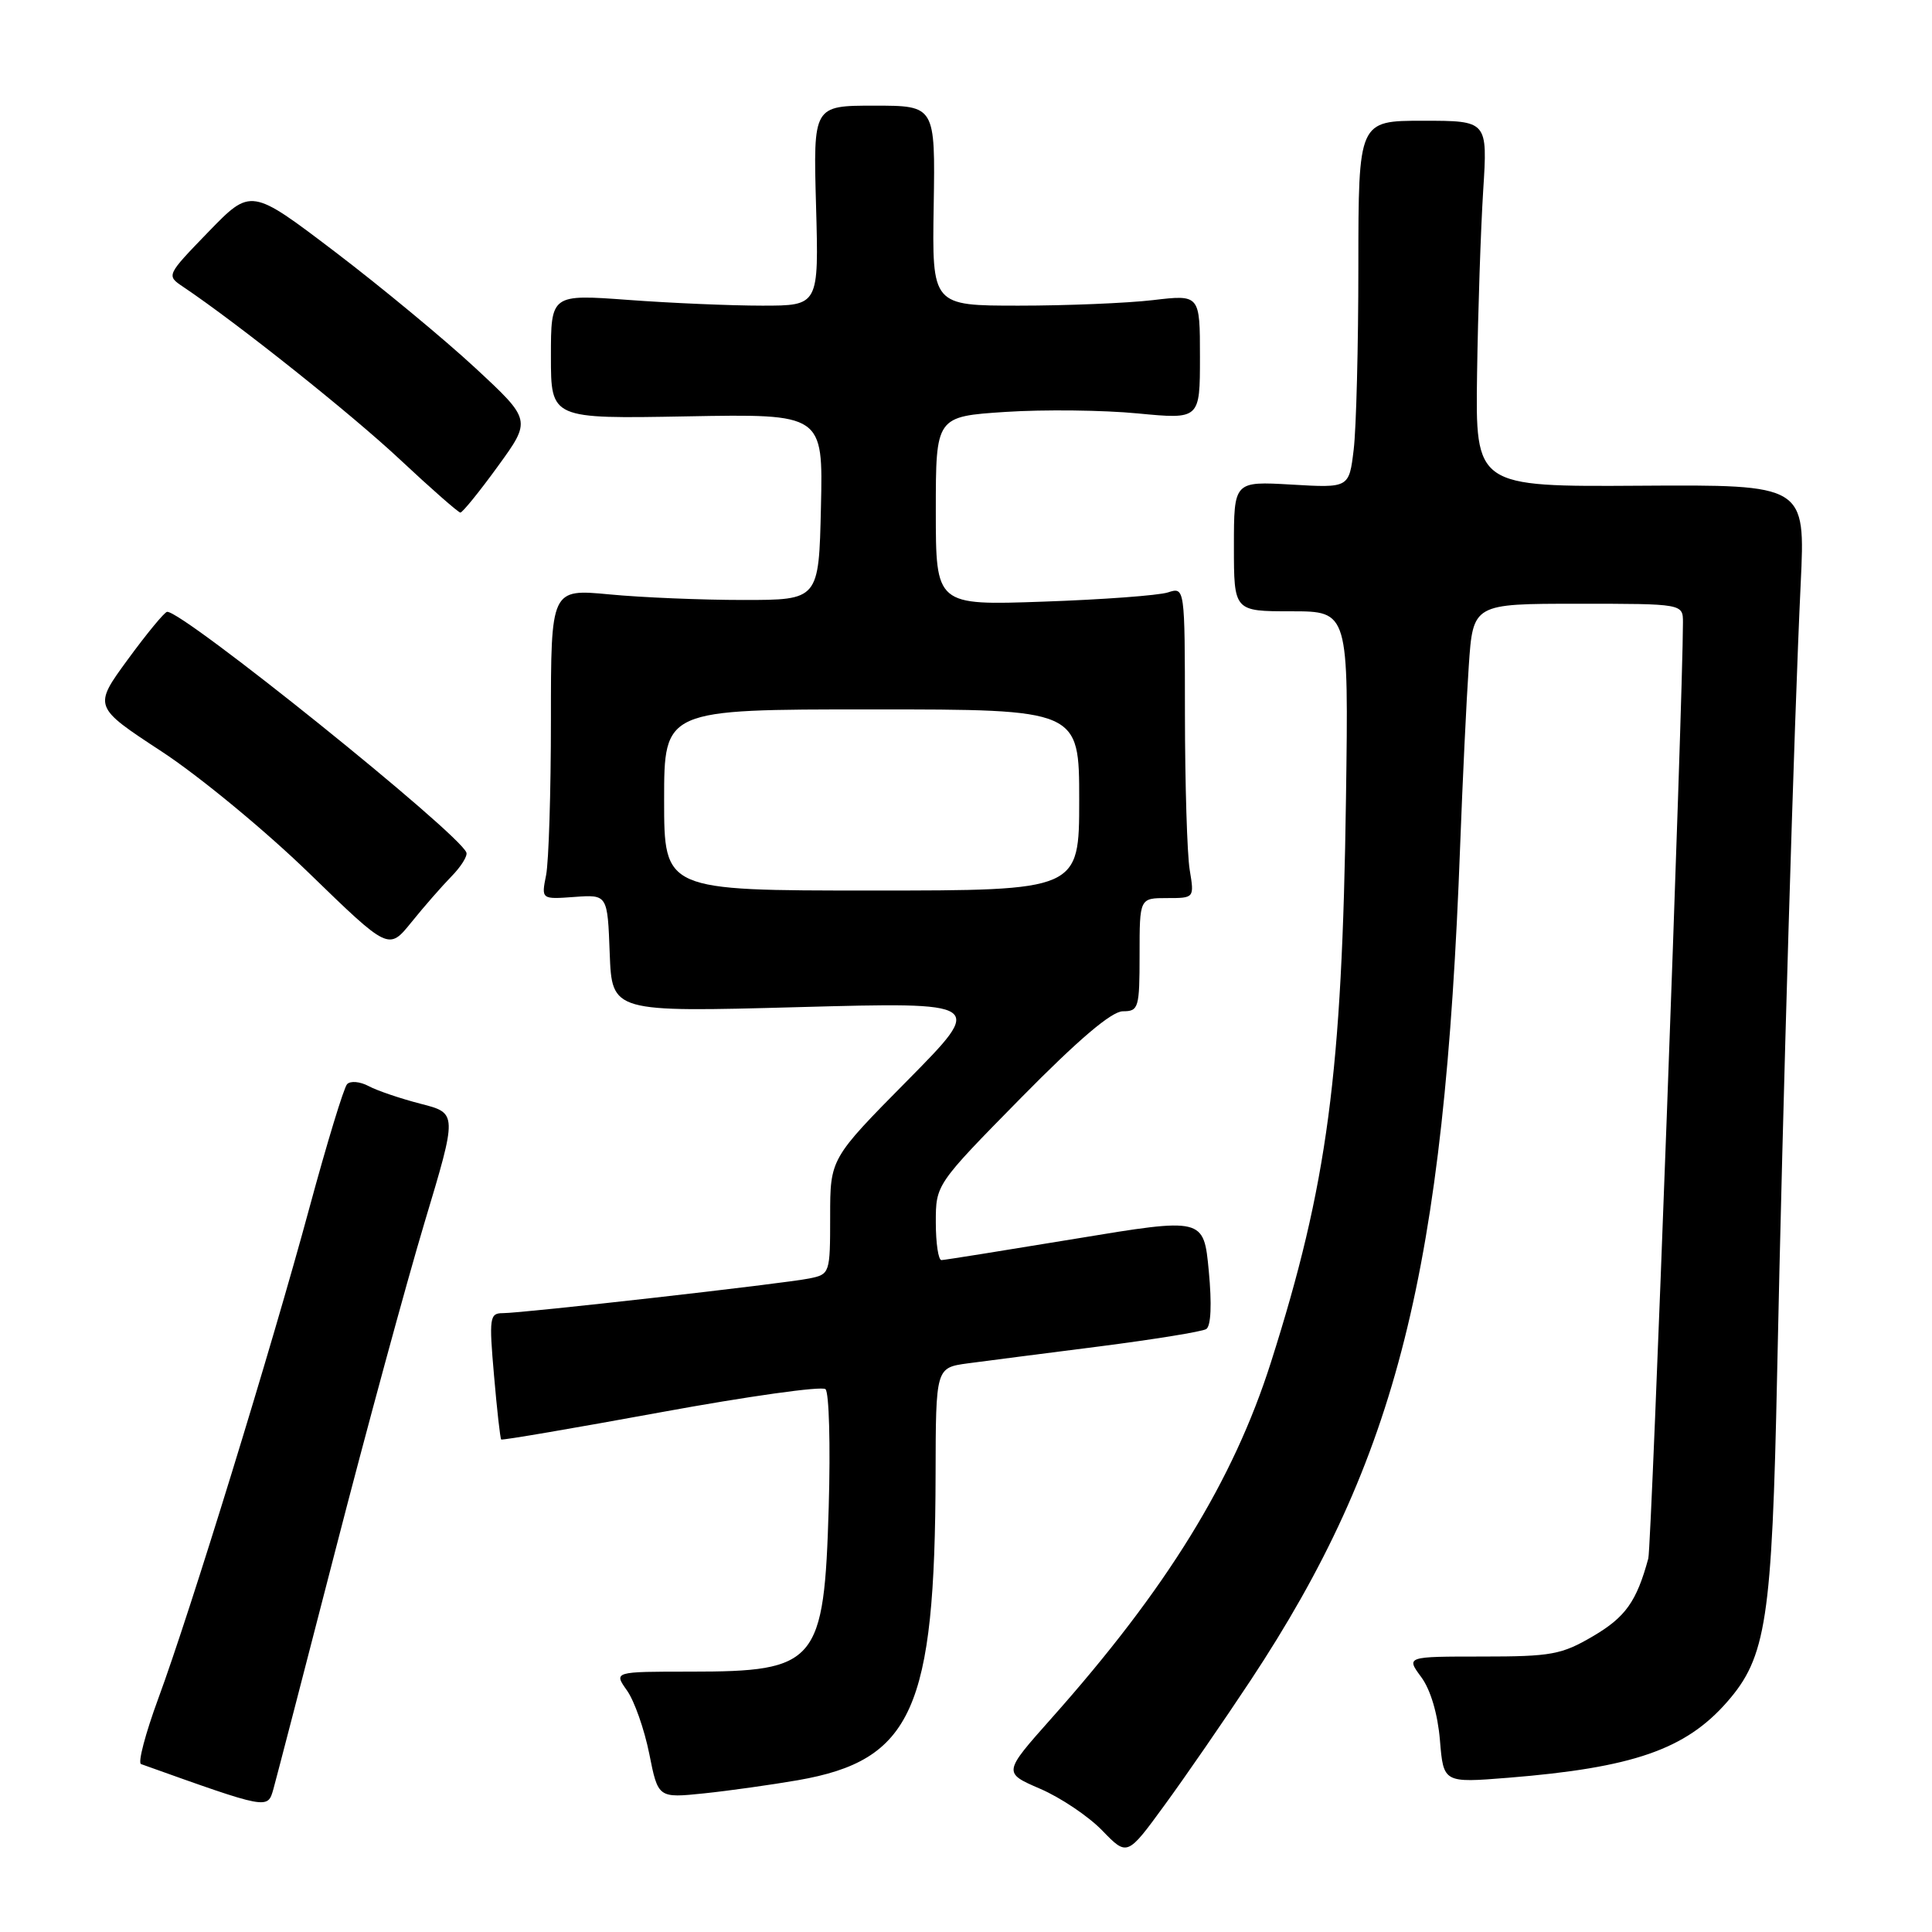 <?xml version="1.0" encoding="UTF-8" standalone="no"?>
<!DOCTYPE svg PUBLIC "-//W3C//DTD SVG 1.1//EN" "http://www.w3.org/Graphics/SVG/1.1/DTD/svg11.dtd" >
<svg xmlns="http://www.w3.org/2000/svg" xmlns:xlink="http://www.w3.org/1999/xlink" version="1.1" viewBox="0 0 256 256">
 <g >
 <path fill="currentColor"
d=" M 165.71 222.66 C 185.15 193.24 191.39 168.38 193.48 112.00 C 193.80 103.47 194.31 92.79 194.62 88.25 C 195.18 80.00 195.18 80.00 209.09 80.00 C 223.00 80.00 223.00 80.00 223.00 82.49 C 223.00 92.51 218.84 204.92 218.41 206.50 C 216.86 212.21 215.39 214.27 211.11 216.79 C 206.92 219.25 205.58 219.50 196.40 219.50 C 186.31 219.50 186.31 219.50 188.32 222.22 C 189.56 223.90 190.51 227.11 190.80 230.60 C 191.27 236.25 191.27 236.25 199.88 235.56 C 216.35 234.23 223.32 231.82 228.82 225.55 C 234.05 219.59 234.80 214.69 235.48 182.00 C 236.22 146.24 237.74 95.27 238.60 77.36 C 239.23 64.22 239.23 64.22 217.36 64.36 C 195.50 64.50 195.50 64.50 195.72 49.50 C 195.84 41.25 196.21 30.34 196.53 25.25 C 197.12 16.00 197.12 16.00 188.56 16.00 C 180.00 16.00 180.00 16.00 179.99 35.25 C 179.99 45.84 179.71 56.78 179.37 59.58 C 178.76 64.66 178.76 64.66 171.13 64.21 C 163.50 63.77 163.50 63.77 163.50 72.39 C 163.50 81.00 163.50 81.00 171.10 81.00 C 178.70 81.00 178.70 81.00 178.35 105.75 C 177.84 142.33 175.90 156.95 168.41 180.50 C 163.41 196.22 154.60 210.52 139.31 227.70 C 132.91 234.90 132.91 234.90 137.82 237.02 C 140.52 238.18 144.23 240.67 146.05 242.55 C 149.36 245.97 149.36 245.97 154.28 239.23 C 156.99 235.53 162.13 228.07 165.71 222.66 Z  M 44.42 205.50 C 48.53 189.55 53.86 169.98 56.25 162.00 C 60.61 147.50 60.61 147.50 55.75 146.26 C 53.08 145.57 49.97 144.52 48.84 143.91 C 47.71 143.31 46.43 143.19 45.99 143.66 C 45.56 144.12 43.32 151.47 41.01 160.00 C 35.96 178.68 25.22 213.56 20.96 225.10 C 19.27 229.70 18.24 233.59 18.69 233.75 C 35.62 239.80 35.45 239.77 36.23 237.05 C 36.62 235.65 40.31 221.45 44.42 205.50 Z  M 105.71 235.89 C 120.87 233.25 123.90 226.53 123.97 195.36 C 124.00 181.23 124.00 181.23 128.25 180.65 C 130.59 180.34 138.42 179.33 145.66 178.41 C 152.90 177.48 159.27 176.45 159.83 176.11 C 160.46 175.72 160.59 172.82 160.17 168.41 C 159.50 161.33 159.50 161.33 142.50 164.14 C 133.15 165.68 125.16 166.96 124.75 166.97 C 124.34 166.99 124.00 164.74 124.00 161.97 C 124.00 156.95 124.00 156.95 135.29 145.47 C 142.92 137.72 147.30 134.00 148.79 134.00 C 150.87 134.00 151.00 133.57 151.00 126.50 C 151.00 119.00 151.00 119.00 154.63 119.00 C 158.26 119.00 158.26 119.00 157.64 115.25 C 157.30 113.19 157.02 103.91 157.01 94.63 C 157.00 77.77 157.00 77.77 154.75 78.50 C 153.51 78.90 146.09 79.45 138.25 79.72 C 124.00 80.22 124.00 80.22 124.00 67.70 C 124.00 55.19 124.00 55.19 133.25 54.58 C 138.34 54.25 146.21 54.34 150.75 54.78 C 159.00 55.57 159.00 55.57 159.00 47.30 C 159.00 39.03 159.00 39.03 152.75 39.77 C 149.31 40.17 141.32 40.50 135.00 40.50 C 123.50 40.50 123.50 40.50 123.72 27.25 C 123.93 14.00 123.93 14.00 115.84 14.00 C 107.76 14.00 107.76 14.00 108.13 27.25 C 108.50 40.50 108.50 40.50 101.00 40.50 C 96.88 40.50 88.89 40.16 83.25 39.74 C 73.00 38.99 73.00 38.99 73.00 47.24 C 73.00 55.50 73.00 55.50 91.03 55.17 C 109.06 54.84 109.06 54.84 108.78 67.17 C 108.50 79.50 108.50 79.50 98.50 79.50 C 93.00 79.50 85.01 79.17 80.75 78.76 C 73.00 78.03 73.00 78.03 73.00 95.39 C 73.00 104.94 72.71 114.20 72.36 115.96 C 71.72 119.17 71.72 119.17 76.11 118.85 C 80.50 118.53 80.50 118.53 80.79 126.33 C 81.09 134.12 81.09 134.12 105.79 133.45 C 130.50 132.78 130.50 132.78 120.25 143.16 C 110.00 153.53 110.00 153.53 110.00 161.19 C 110.00 168.73 109.96 168.85 107.25 169.40 C 103.96 170.08 69.30 174.00 66.62 174.00 C 64.88 174.00 64.79 174.59 65.46 182.25 C 65.85 186.79 66.28 190.61 66.41 190.74 C 66.53 190.87 76.06 189.24 87.57 187.13 C 99.08 185.02 108.89 183.64 109.38 184.07 C 109.86 184.50 110.05 191.52 109.81 199.68 C 109.20 220.39 108.27 221.50 91.49 221.50 C 81.31 221.50 81.31 221.50 83.08 224.00 C 84.06 225.38 85.38 229.15 86.03 232.38 C 87.20 238.26 87.20 238.26 93.30 237.63 C 96.65 237.28 102.24 236.49 105.71 235.89 Z  M 59.80 116.15 C 61.07 114.86 61.97 113.43 61.80 112.97 C 60.88 110.42 24.12 80.85 22.14 81.07 C 21.79 81.11 19.44 83.96 16.93 87.39 C 12.36 93.64 12.36 93.64 21.41 99.57 C 26.39 102.83 35.20 110.10 40.98 115.72 C 51.50 125.93 51.50 125.93 54.50 122.22 C 56.15 120.17 58.54 117.44 59.80 116.15 Z  M 65.96 61.80 C 70.42 55.66 70.42 55.66 62.96 48.74 C 58.86 44.94 50.50 38.02 44.38 33.36 C 33.26 24.91 33.26 24.91 27.64 30.70 C 22.03 36.50 22.03 36.50 24.26 38.00 C 31.48 42.85 46.55 54.85 53.00 60.89 C 57.12 64.75 60.73 67.91 61.00 67.92 C 61.27 67.93 63.51 65.18 65.96 61.80 Z  M 88.00 106.00 C 88.00 94.00 88.00 94.00 115.50 94.00 C 143.00 94.00 143.00 94.00 143.00 106.00 C 143.00 118.00 143.00 118.00 115.50 118.00 C 88.00 118.00 88.00 118.00 88.00 106.00 Z "/>
</g>
</svg>